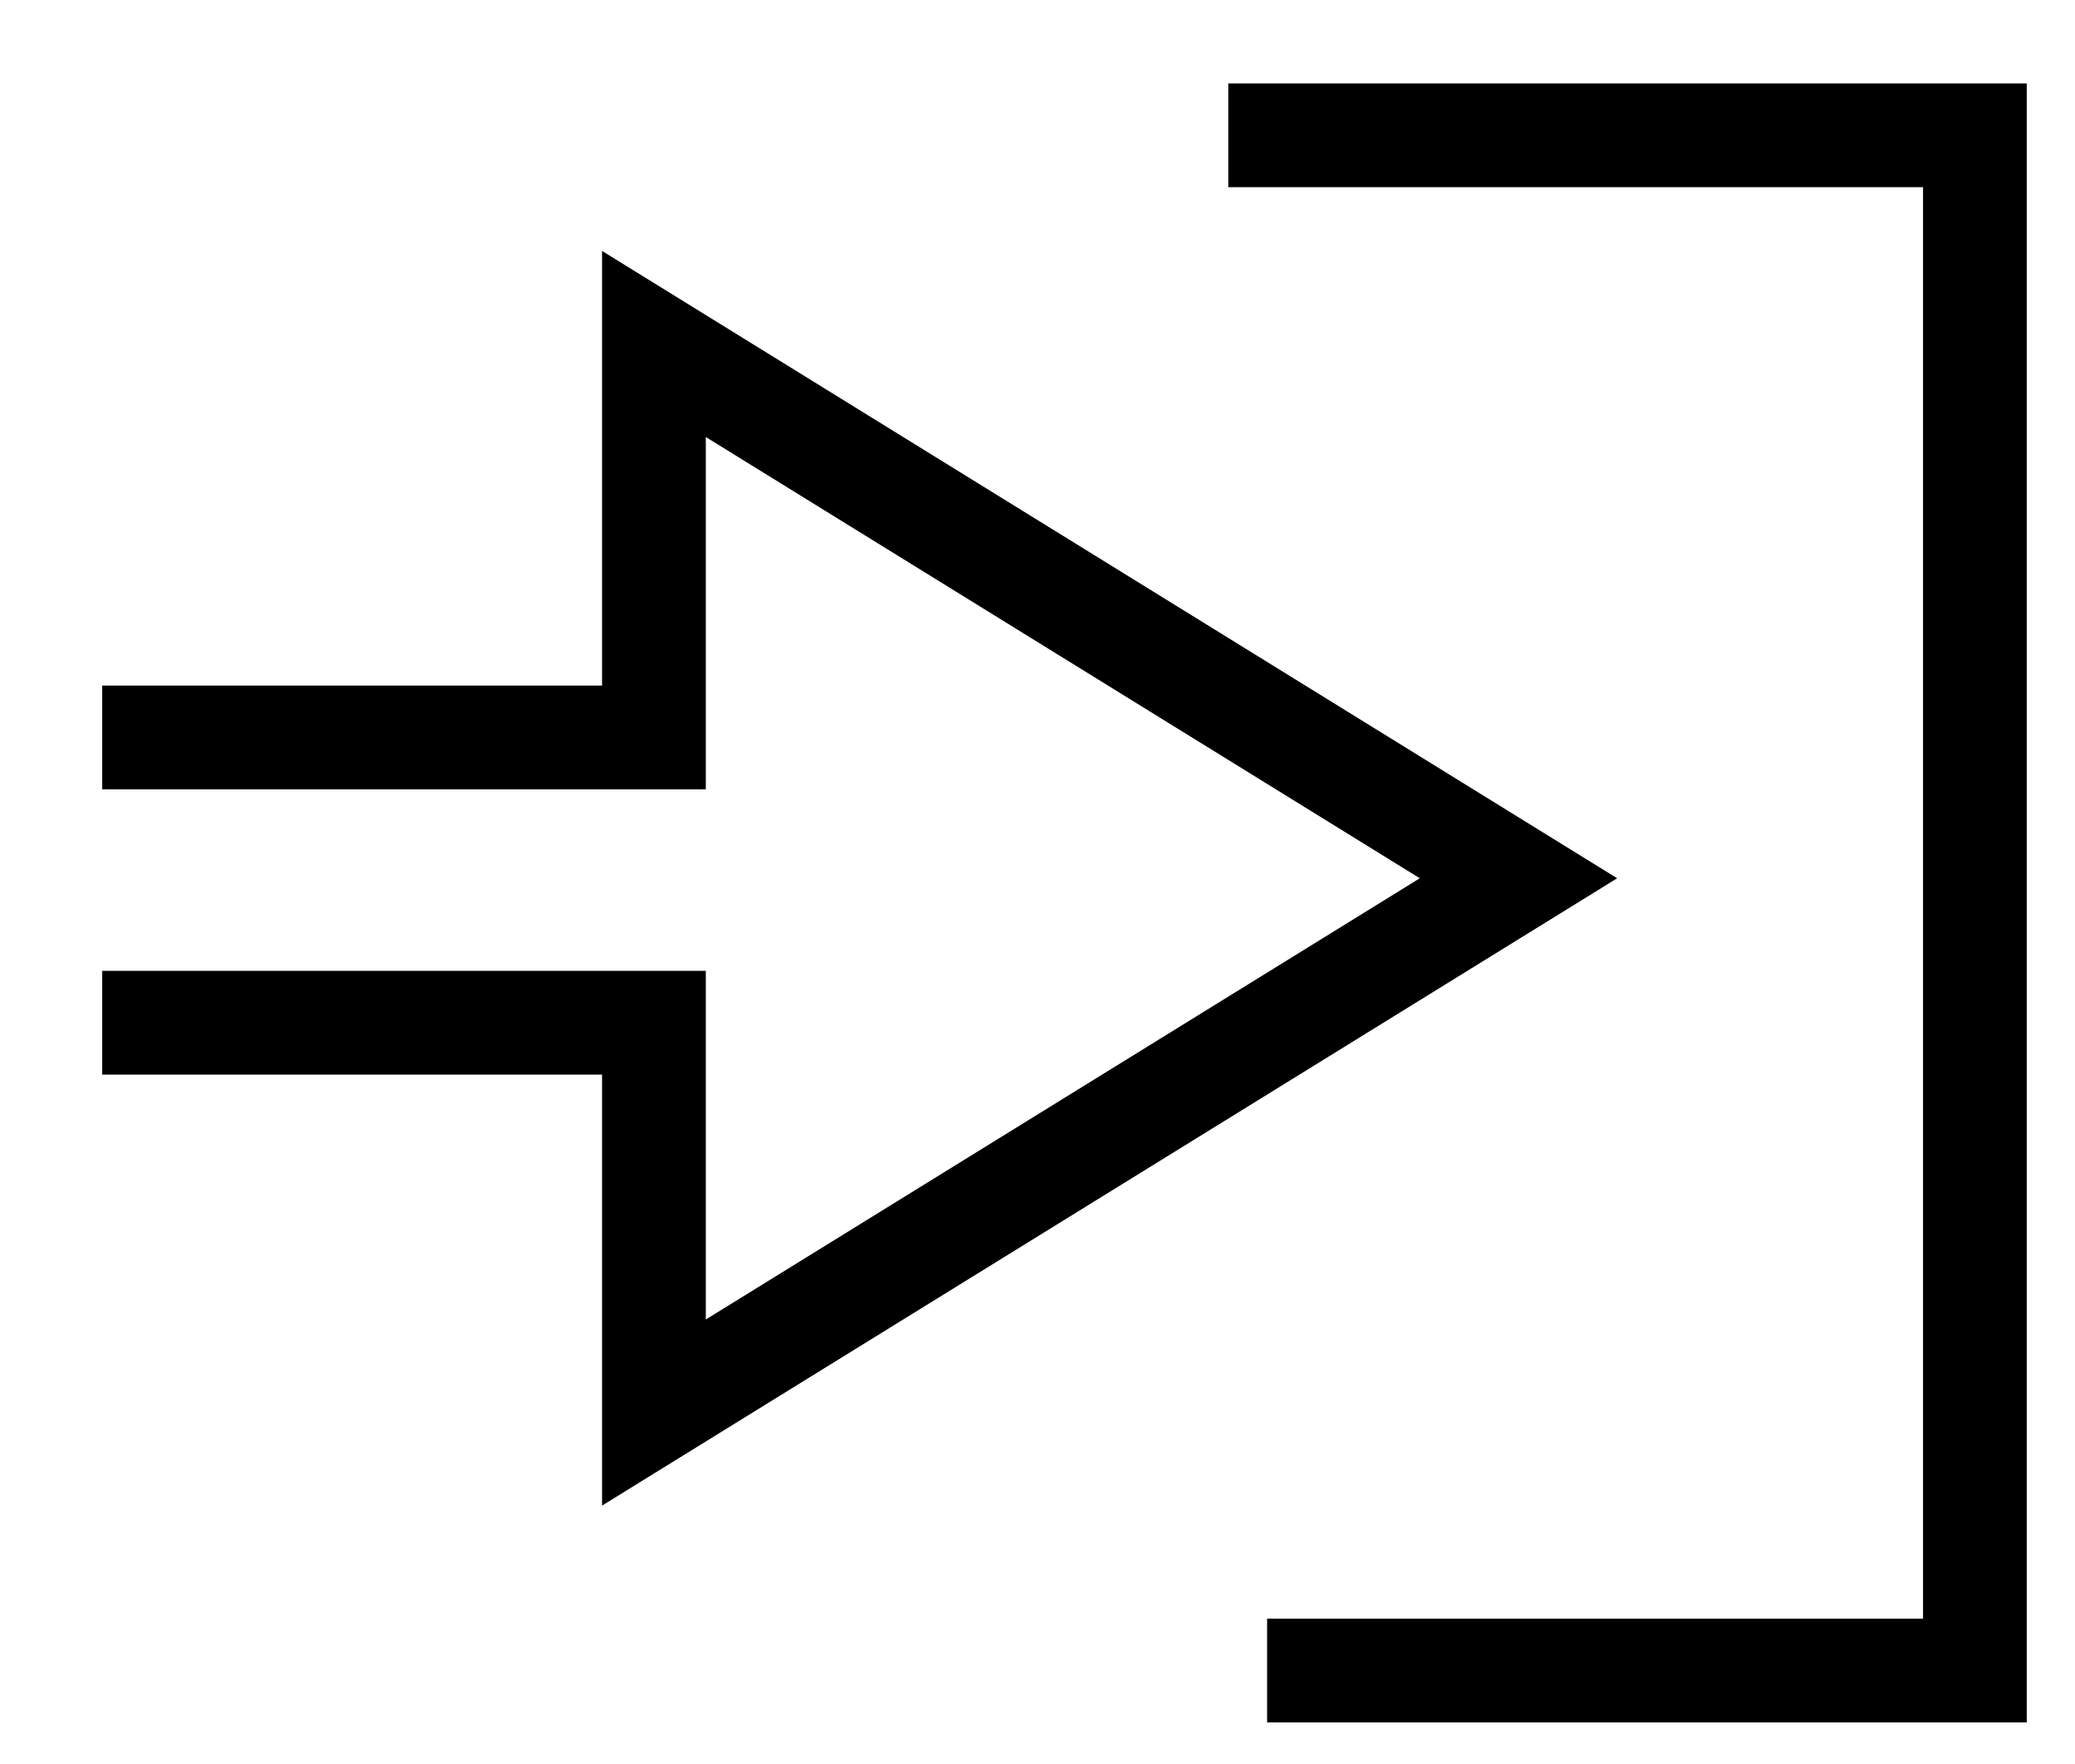 <?xml version="1.0" encoding="UTF-8"?>
<svg width="20px" height="17px" viewBox="0 0 20 17" version="1.1" xmlns="http://www.w3.org/2000/svg" xmlns:xlink="http://www.w3.org/1999/xlink">
    <!-- Generator: Sketch 41.2 (35397) - http://www.bohemiancoding.com/sketch -->
    <title>Group 3</title>
    <desc>Created with Sketch.</desc>
    <defs></defs>
    <g id="Design" stroke="none" stroke-width="1" fill="none" fill-rule="evenodd">
        <g id="Reset-Password" transform="translate(-920, -41)" stroke="#000000">
            <g id="header" transform="translate(920, 42)">
                <g id="Group-3" transform="translate(9.839, 8) scale(-1, 1) translate(-9.839, -8) translate(0.339, 0)">
                    <polyline id="Path-3" points="7.5 0.304 0.304 0.304 0.304 15.099 7.126 15.099"></polyline>
                    <polyline id="Path-4" transform="translate(11.529, 7.464) scale(-1, 1) translate(-11.529, -7.464) " points="4.704 6.107 10.022 6.107 10.022 2.315 18.355 7.464 10.022 12.613 10.022 8.856 4.704 8.856"></polyline>
                </g>
            </g>
        </g>
    </g>
</svg>